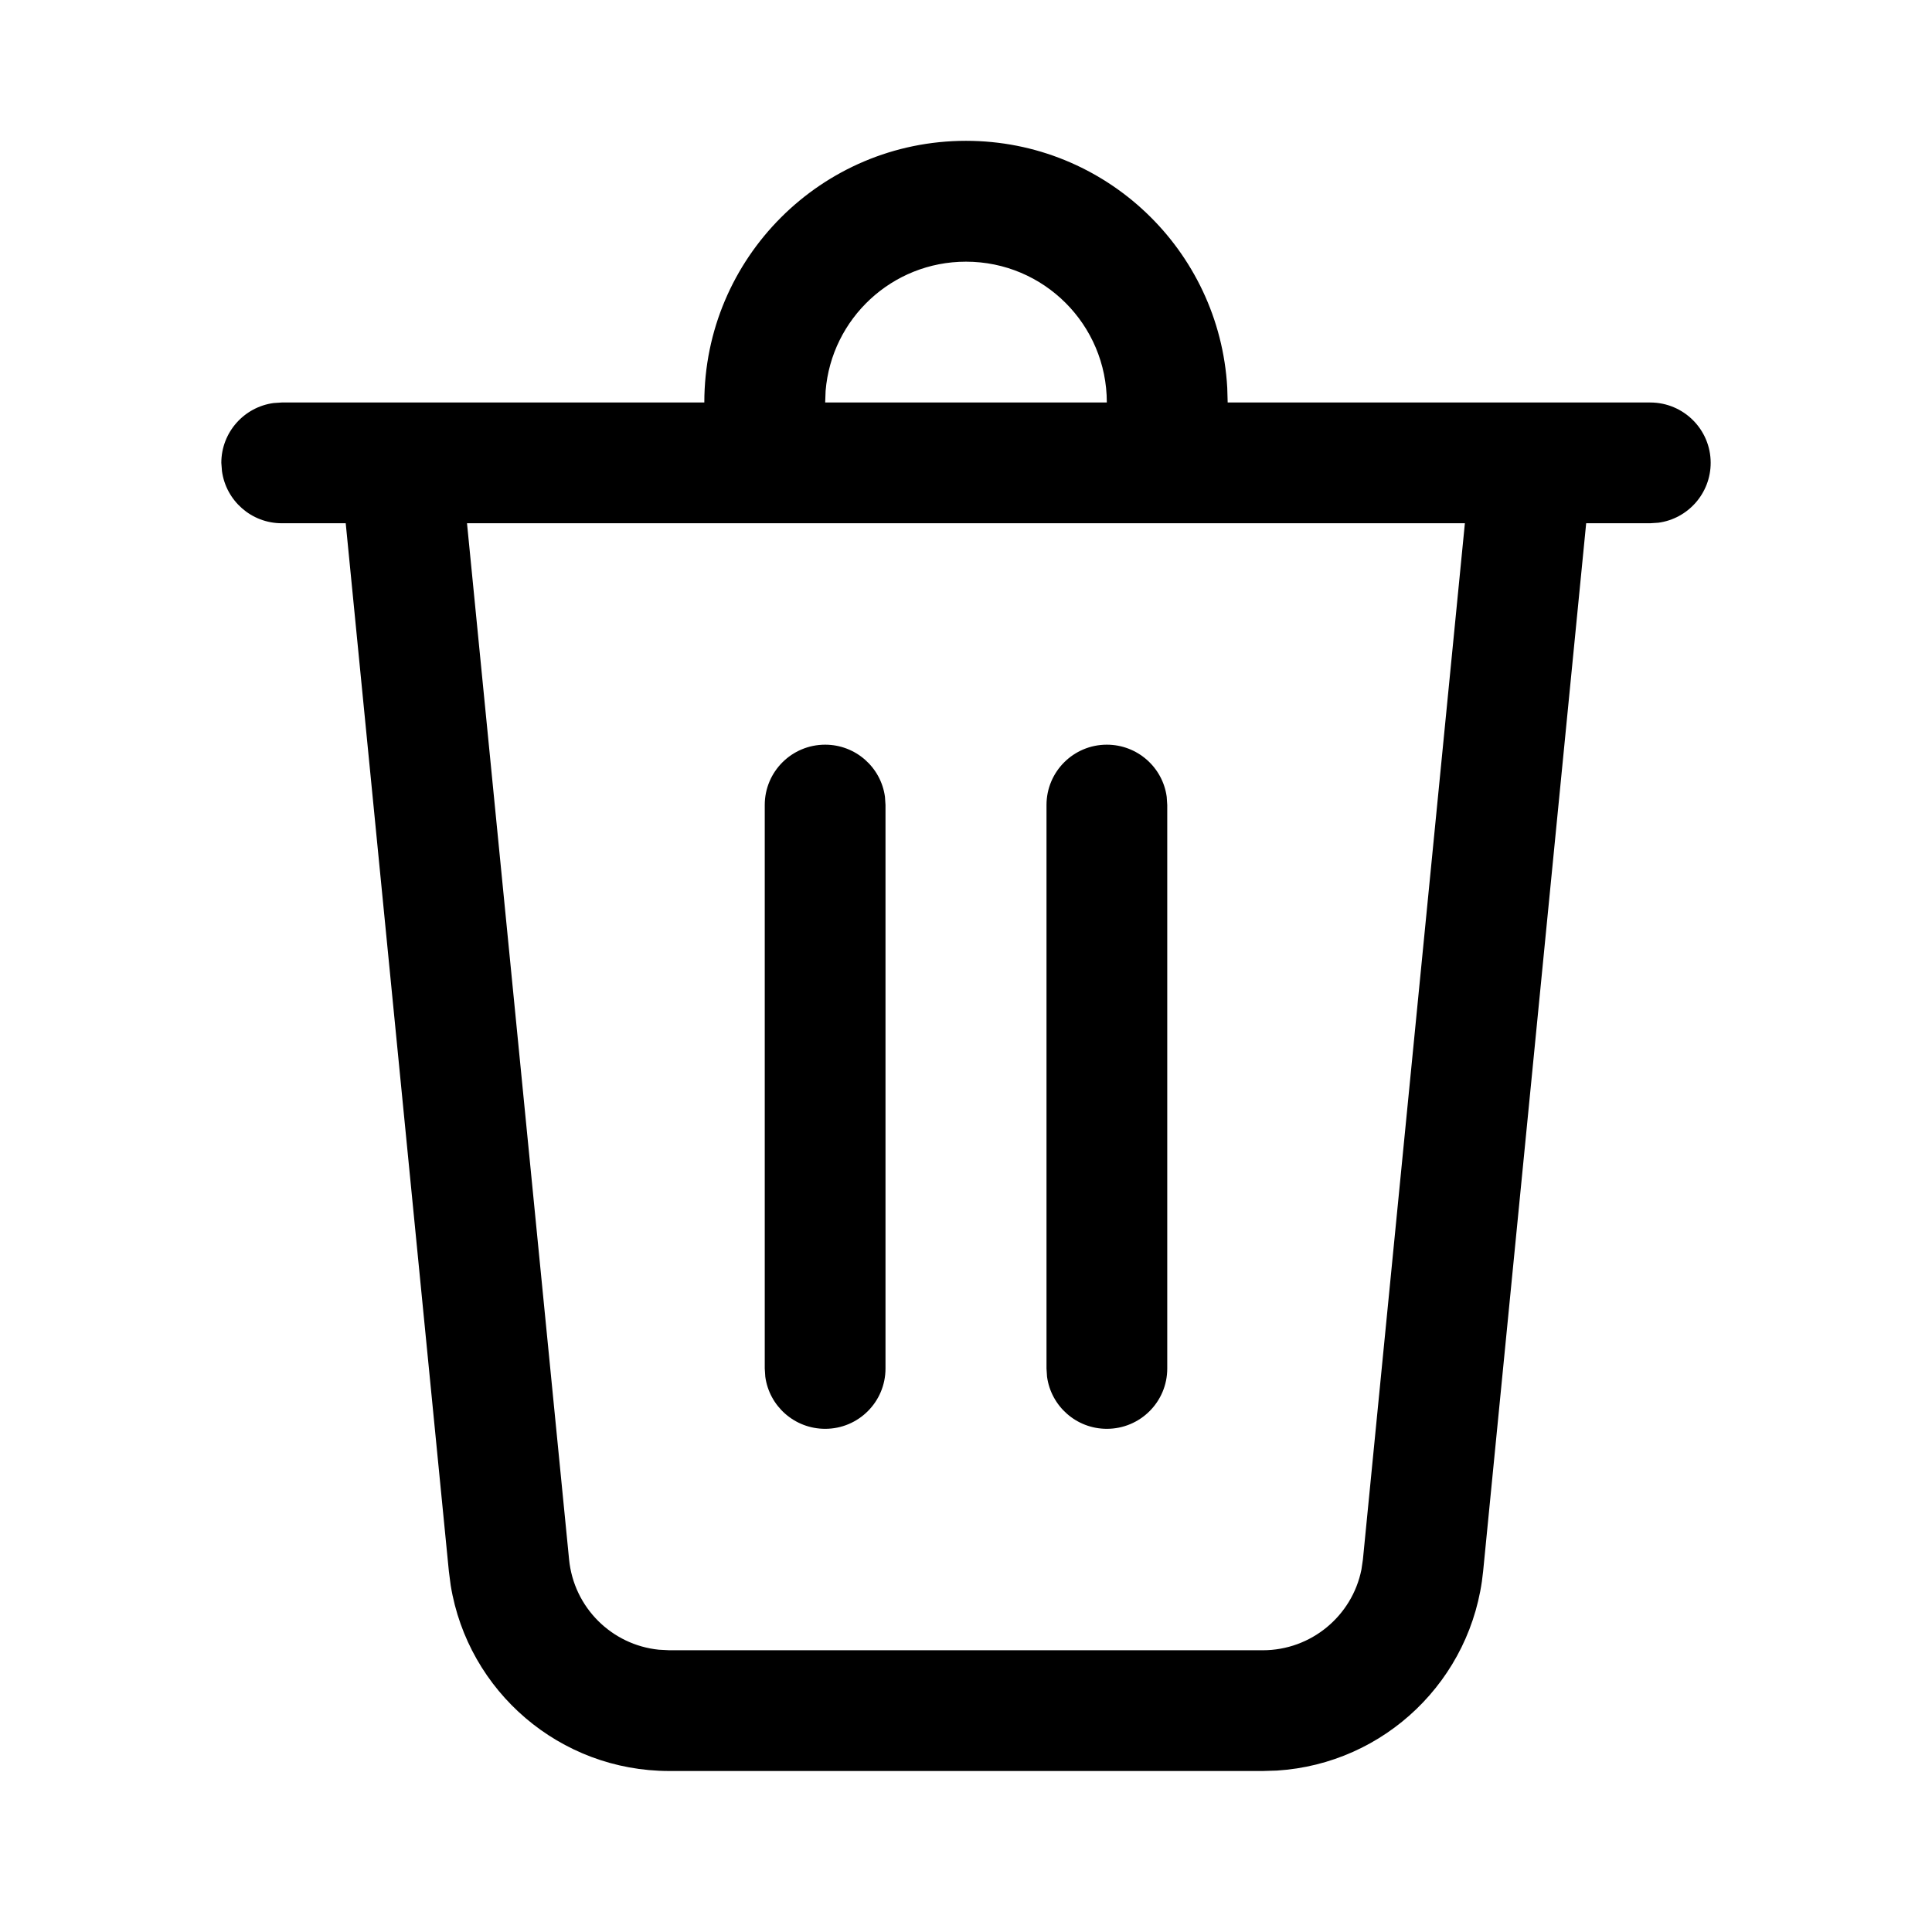 <svg width="18" height="18" viewBox="0 0 18 18" fill="none" xmlns="http://www.w3.org/2000/svg">
  <path
    d="M9 1.312C10.3 1.312 11.362 2.33 11.434 3.612L11.438 3.75H15.375C15.686 3.75 15.938 4.002 15.938 4.312C15.938 4.597 15.726 4.833 15.451 4.87L15.375 4.875H14.778L13.818 14.639C13.718 15.651 12.899 16.433 11.897 16.496L11.765 16.5H6.235C5.218 16.5 4.36 15.761 4.199 14.77L4.182 14.639L3.221 4.875H2.625C2.34 4.875 2.105 4.663 2.068 4.389L2.062 4.312C2.062 4.028 2.274 3.792 2.549 3.755L2.625 3.75H6.562C6.562 2.404 7.654 1.312 9 1.312ZM13.648 4.875H4.351L5.302 14.529C5.346 14.977 5.7 15.326 6.139 15.37L6.235 15.375H11.765C12.215 15.375 12.597 15.056 12.684 14.624L12.698 14.529L13.648 4.875ZM10.312 6.938C10.597 6.938 10.833 7.149 10.87 7.424L10.875 7.5V12.75C10.875 13.061 10.623 13.312 10.312 13.312C10.028 13.312 9.792 13.101 9.755 12.826L9.75 12.75V7.5C9.75 7.189 10.002 6.938 10.312 6.938ZM7.688 6.938C7.972 6.938 8.208 7.149 8.245 7.424L8.25 7.5V12.75C8.25 13.061 7.998 13.312 7.688 13.312C7.403 13.312 7.167 13.101 7.13 12.826L7.125 12.75V7.5C7.125 7.189 7.377 6.938 7.688 6.938ZM9 2.438C8.311 2.438 7.747 2.968 7.692 3.642L7.688 3.75H10.312C10.312 3.025 9.725 2.438 9 2.438Z"
    fill="black" />
</svg>